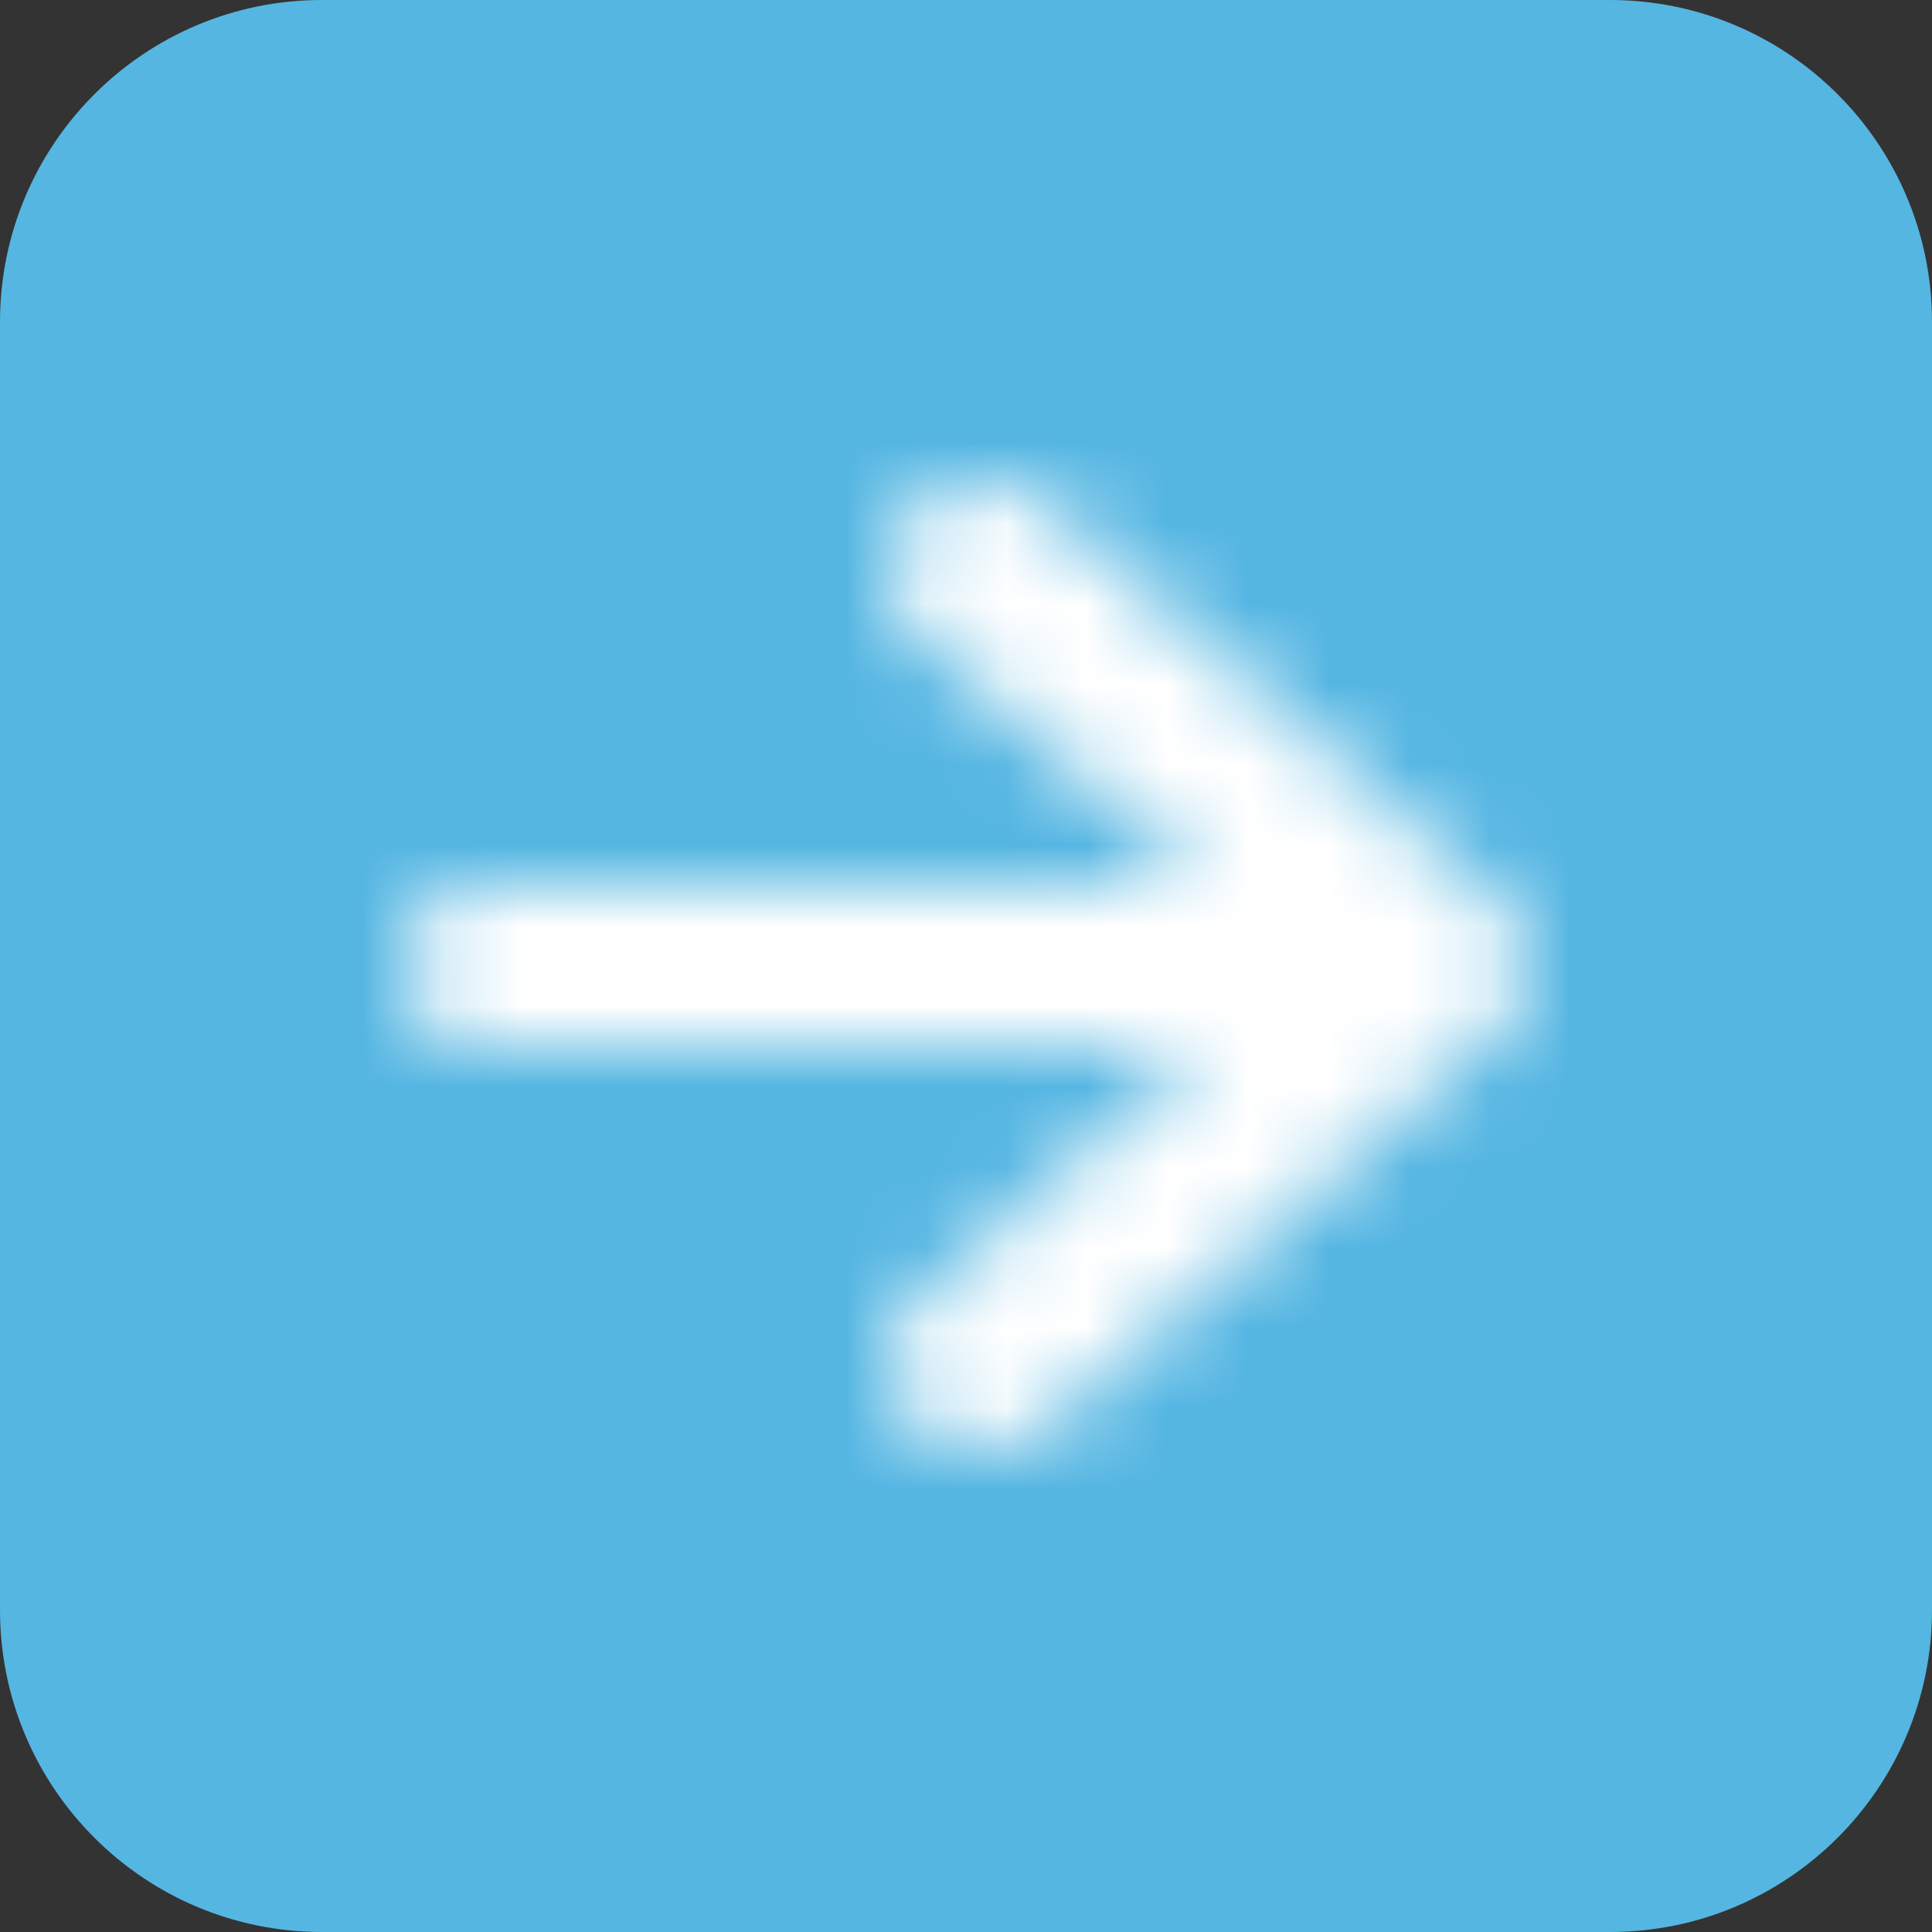 <svg width="24" height="24" viewBox="0 0 24 24" fill="none" xmlns="http://www.w3.org/2000/svg">
<rect x="0" y="0" width="24" height="24" fill="#333333" stroke="none"/>
<path d="M0 4C0 1.791 1.791 0 4 0H20C22.209 0 24 1.791 24 4V20C24 22.209 22.209 24 20 24H4C1.791 24 0 22.209 0 20V4Z" fill="#55B6E2"/>
<mask id="mask0_19167_25563" style="mask-type:alpha" maskUnits="userSpaceOnUse" x="5" y="6" width="14" height="12">
<path fill-rule="evenodd" clip-rule="evenodd" d="M14.932 11L11.355 7.839C10.882 7.42 10.894 6.733 11.355 6.314C11.829 5.895 12.595 5.895 13.068 6.314L18.645 11.243C19.119 11.662 19.119 12.338 18.645 12.757L13.068 17.686C12.595 18.105 11.829 18.105 11.355 17.686C11.128 17.485 11 17.213 11 16.929C11 16.645 11.128 16.372 11.355 16.172L14.944 13H6C5.448 13 5 12.552 5 12C5 11.448 5.448 11 6 11H14.932Z" fill="white"/>
</mask>
<g mask="url(#mask0_19167_25563)">
<rect width="24" height="24" fill="white"/>
</g>
</svg>
